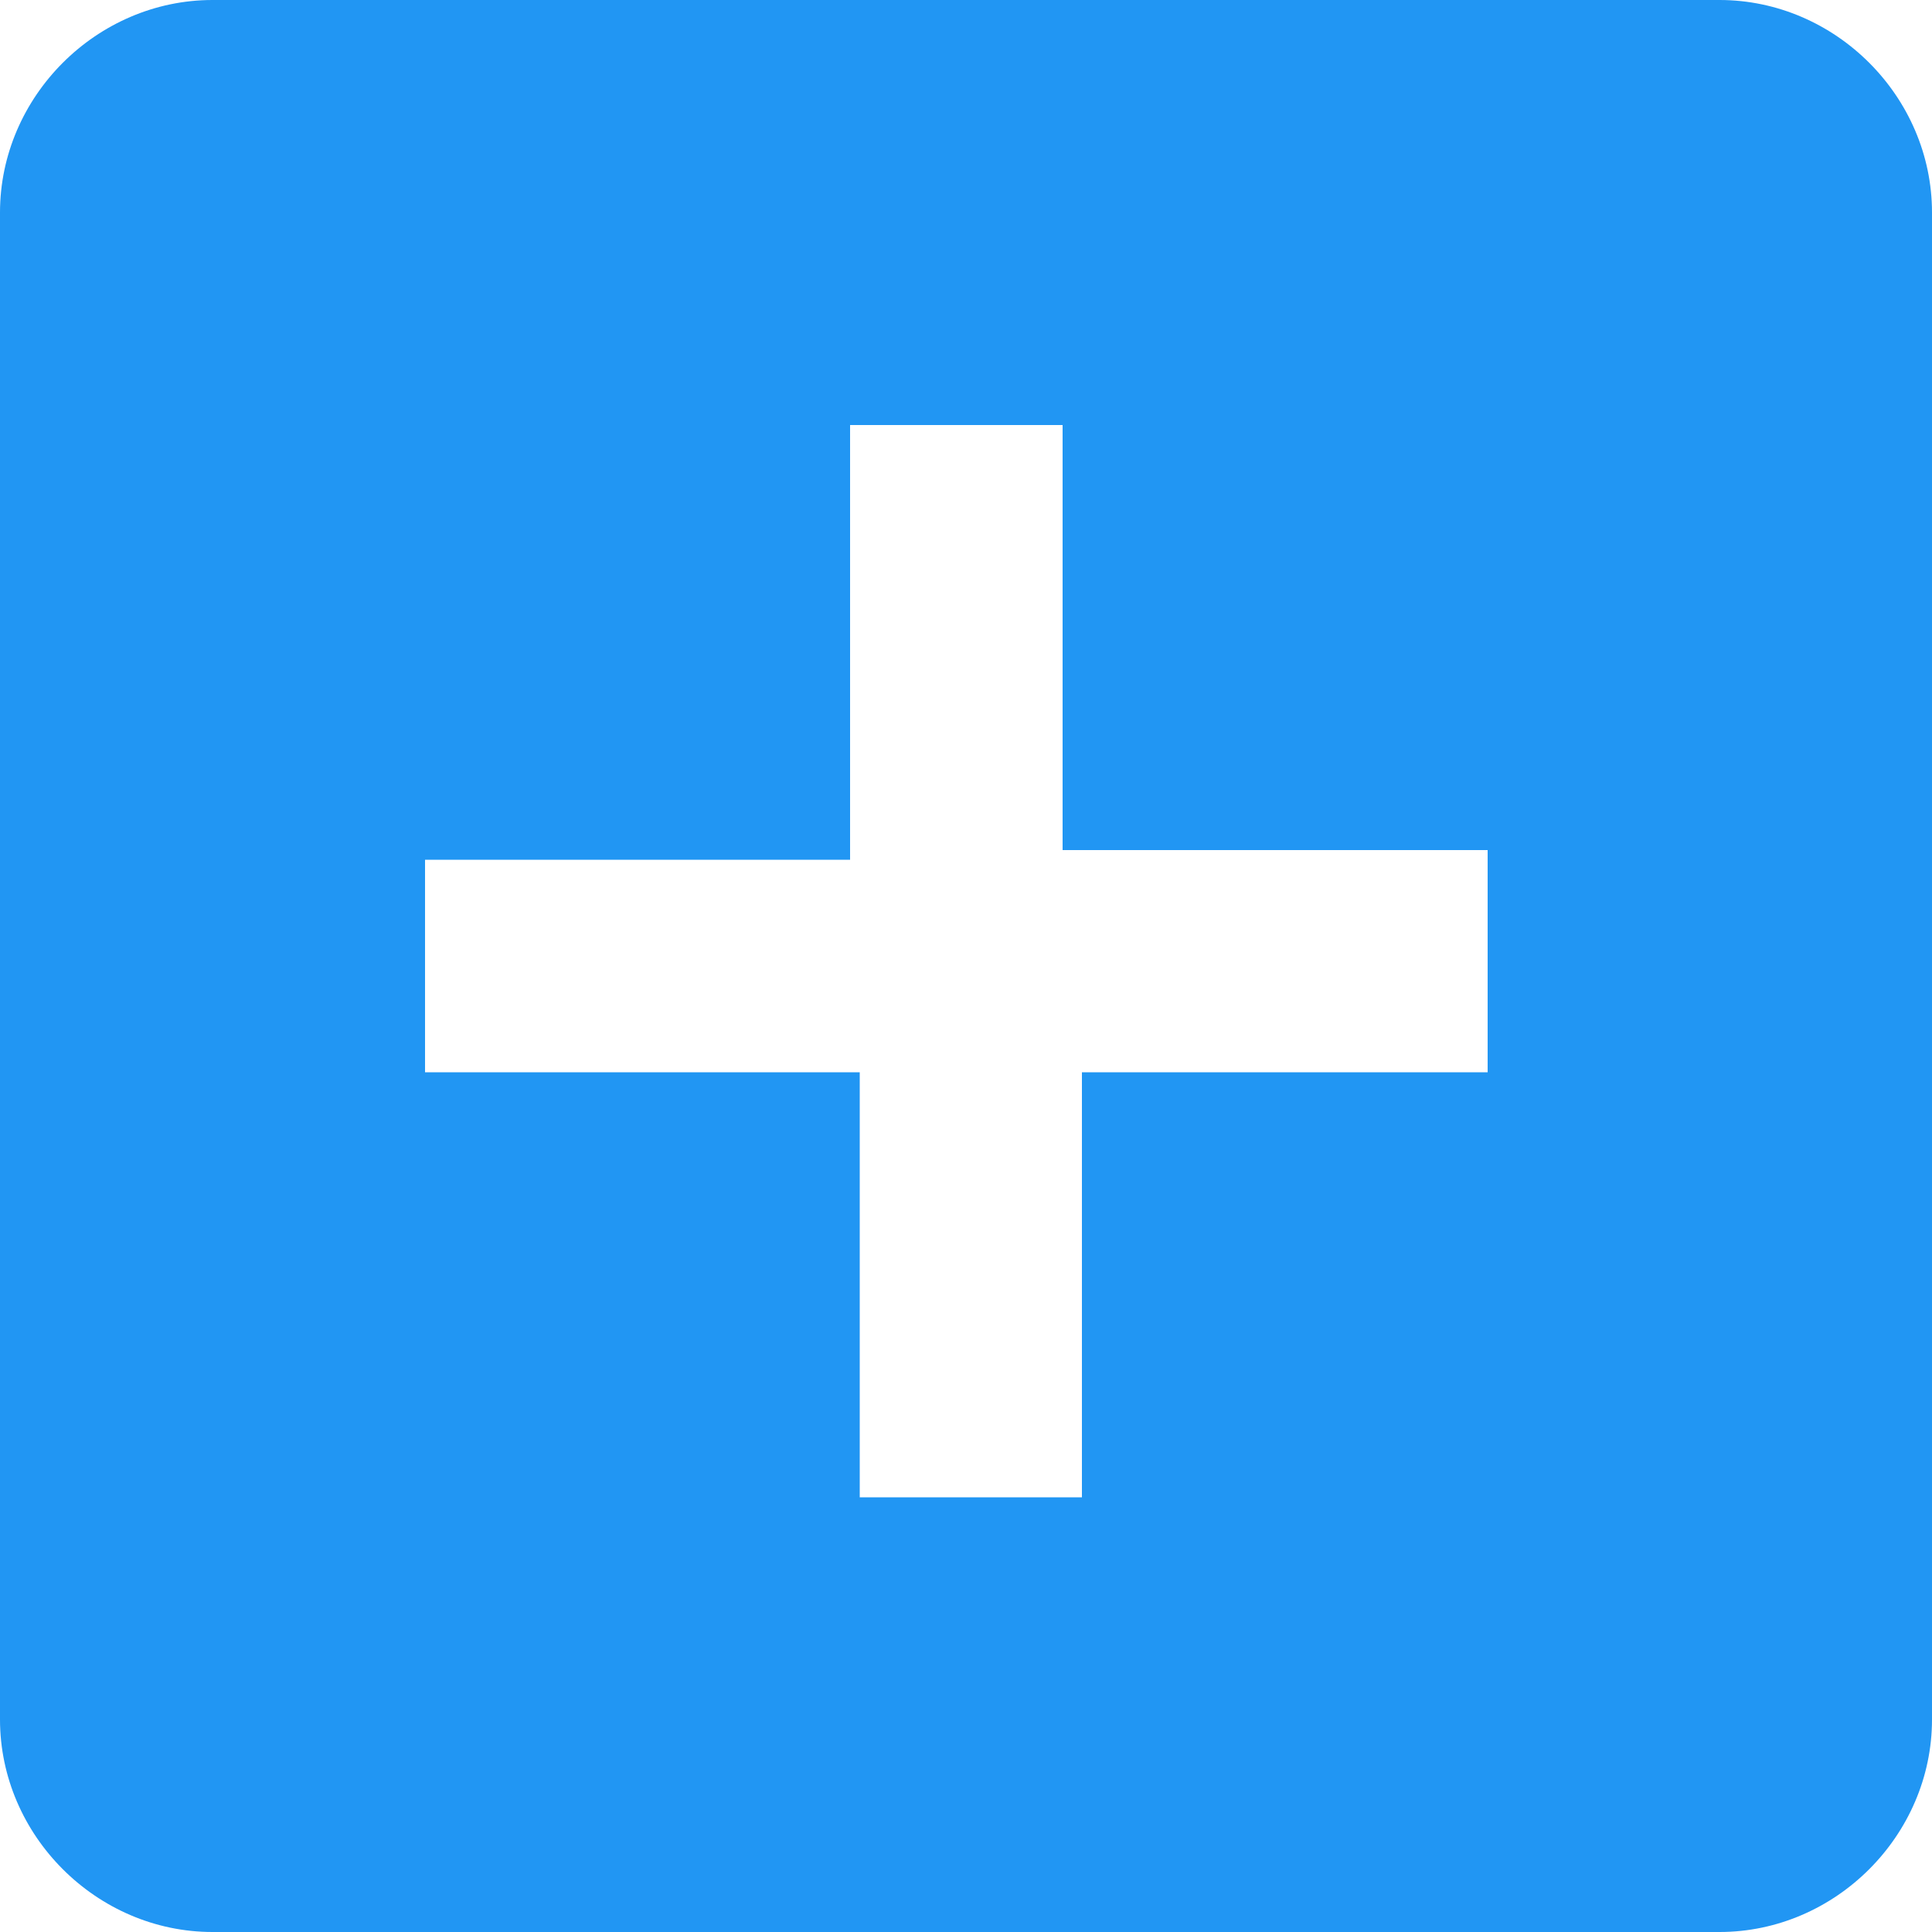 <svg xmlns="http://www.w3.org/2000/svg" preserveAspectRatio="none" viewBox="0 0 20 20">
<path fill="#2196F3" d="M17.8,0H2.2C1,0,0,1,0,2.2v15.6C0,19,1,20,2.2,20h15.6c1.2,0,2.2-1,2.2-2.2V2.2C20,1,19,0,17.8,0z M15.6,11.1h-4.4v4.4H8.9v-4.4H4.4V8.9h4.4V4.4h2.2v4.4h4.4V11.1z"/>
</svg>
